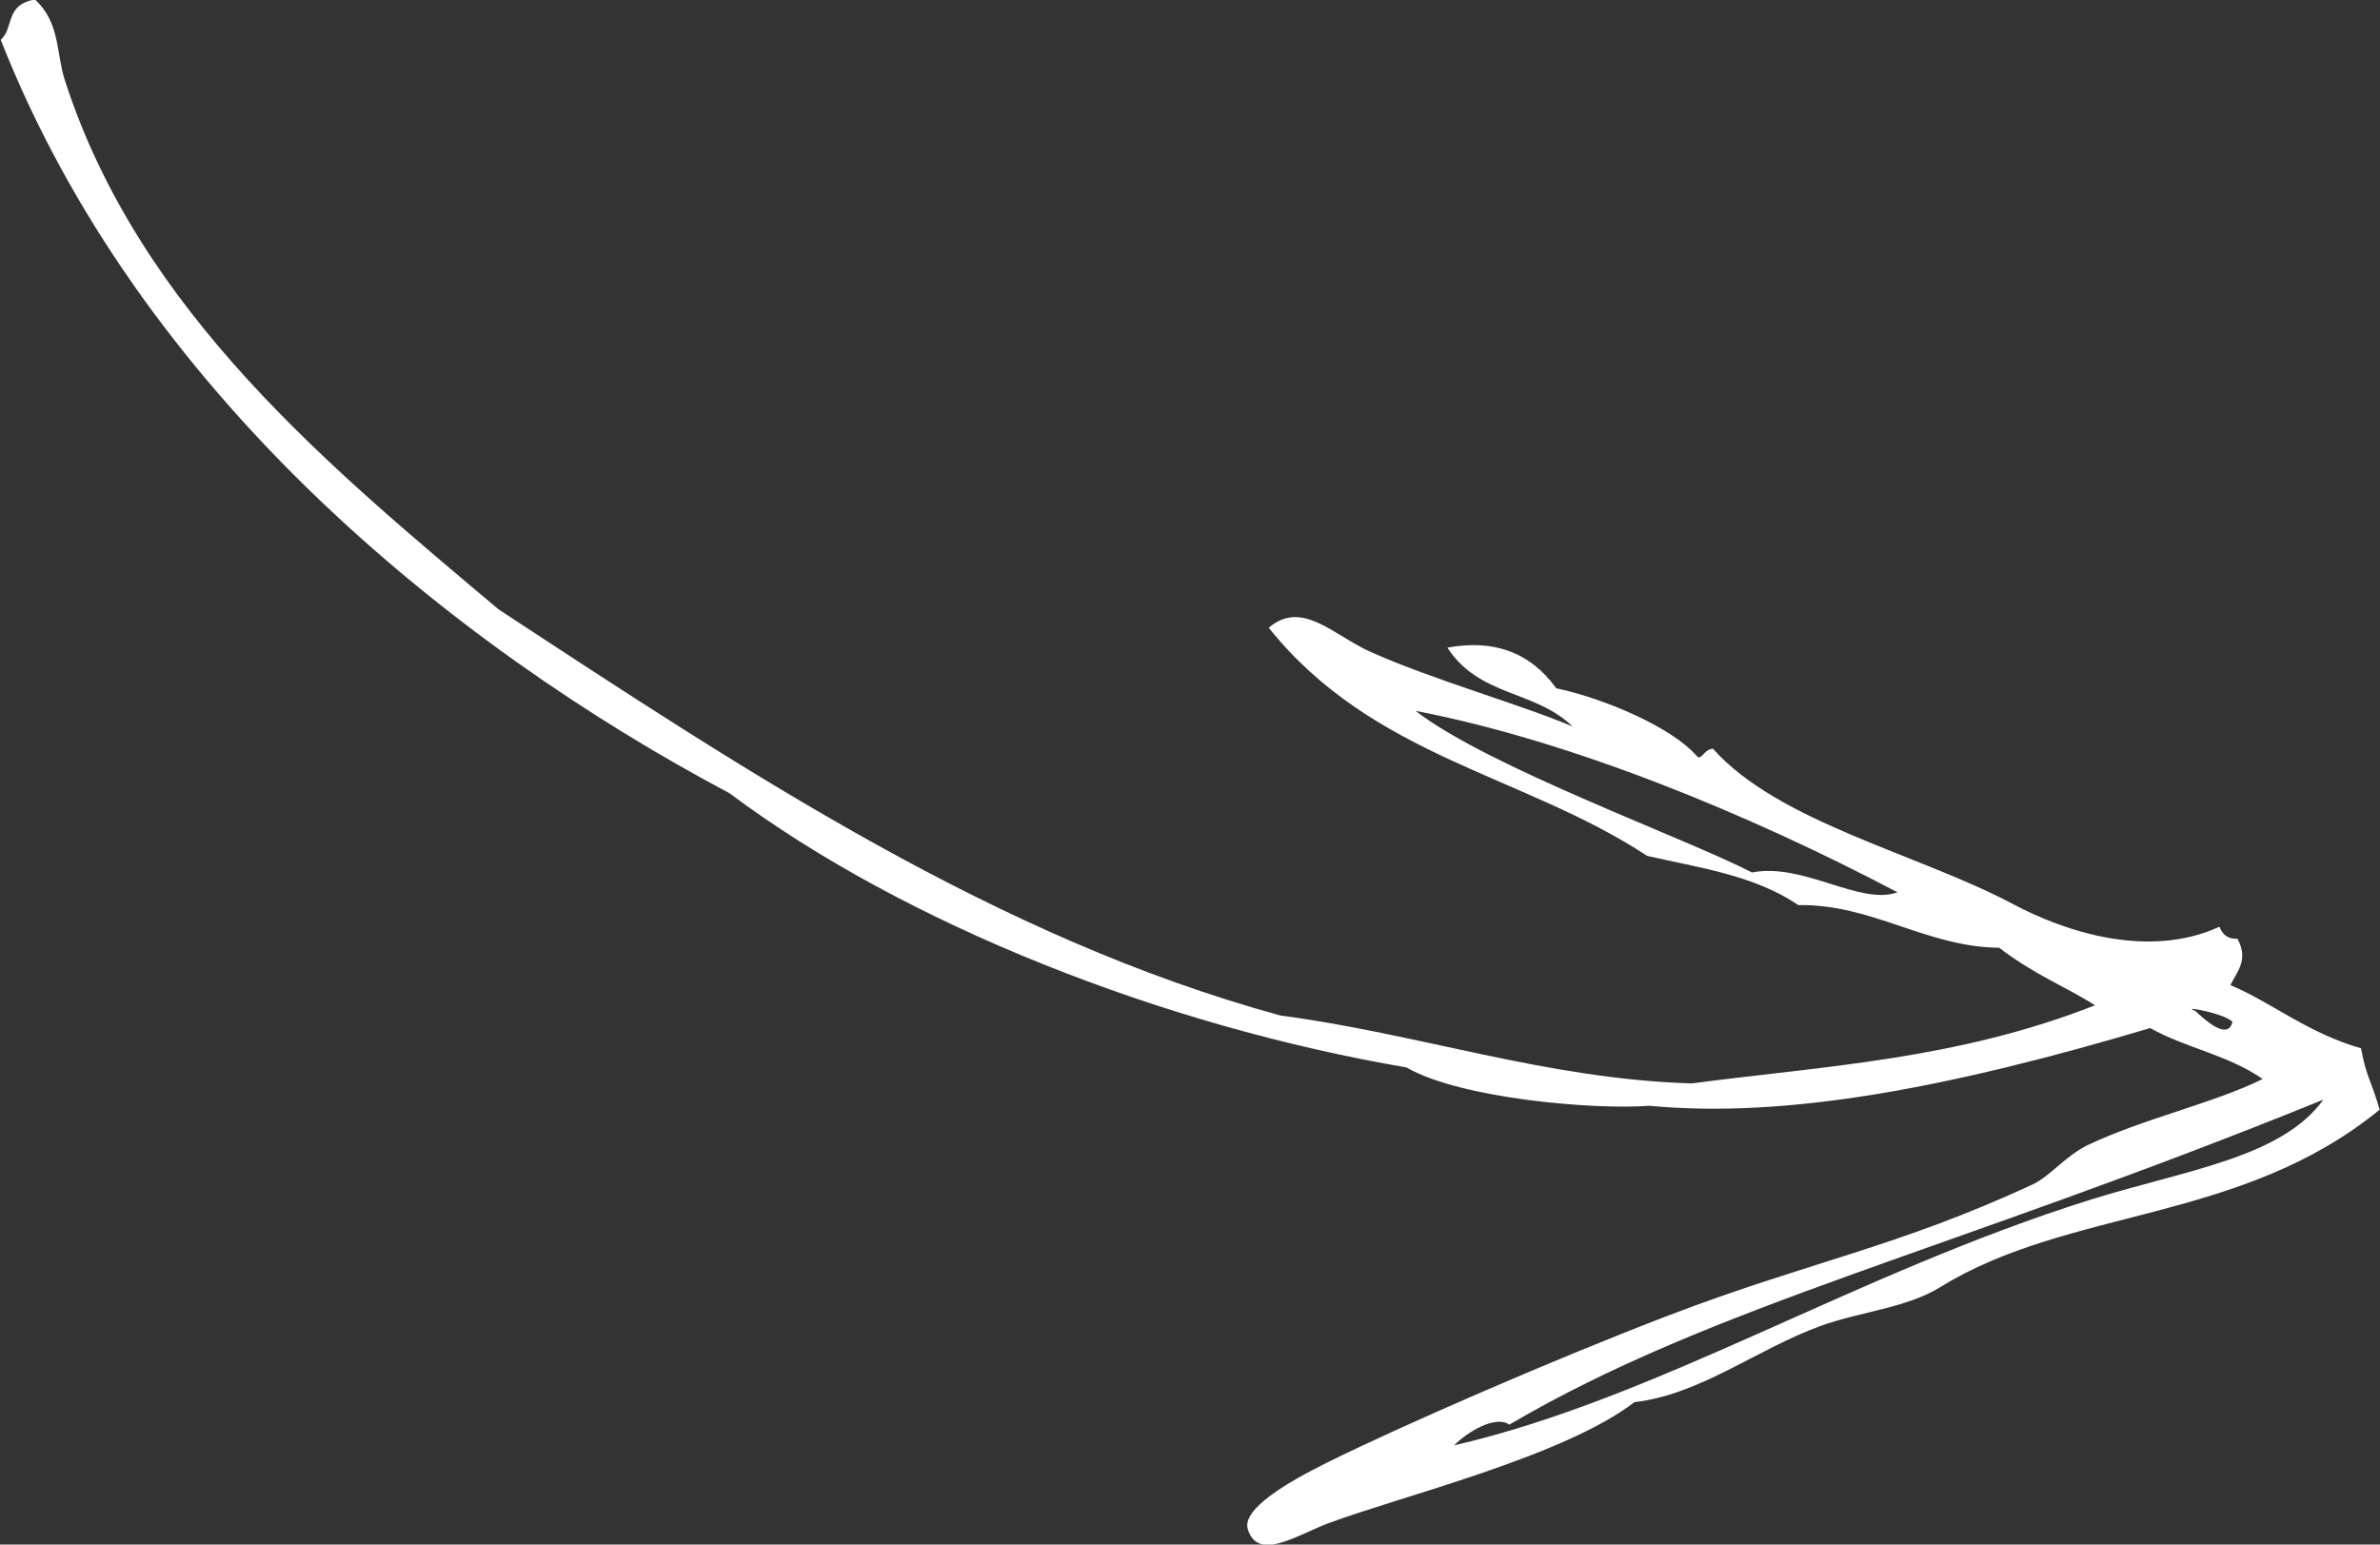 <svg xmlns="http://www.w3.org/2000/svg" xmlns:xlink="http://www.w3.org/1999/xlink" preserveAspectRatio="xMidYMid" width="35.531" height="23.06" viewBox="0 0 35.531 23.06">
  <rect x="0" y="0" width="35.531" height="23.06" fill="#333333" stroke="none"/>
  <defs>
    <style>
      .cls-1 {
        fill: #fff;
        fill-rule: evenodd;
      }
    </style>
  </defs>
  <path d="M24.400,20.934 C25.387,20.820 26.224,20.144 27.183,19.795 C27.774,19.581 28.461,19.529 28.964,19.218 C30.899,18.021 33.451,18.266 35.526,16.567 C35.397,16.123 35.334,16.101 35.247,15.650 C34.471,15.434 33.892,14.954 33.298,14.708 C33.397,14.504 33.574,14.331 33.403,14.015 C33.283,14.021 33.187,13.976 33.134,13.836 C32.077,14.323 30.827,13.909 30.064,13.504 C28.635,12.743 26.558,12.283 25.570,11.176 C25.414,11.200 25.404,11.381 25.318,11.272 C24.941,10.854 23.959,10.430 23.234,10.276 C22.839,9.731 22.291,9.543 21.608,9.669 C22.084,10.405 22.920,10.302 23.476,10.846 C22.707,10.519 21.395,10.151 20.462,9.733 C19.899,9.480 19.438,8.948 18.941,9.372 C20.489,11.308 22.746,11.565 24.590,12.778 C25.372,12.957 26.185,13.065 26.848,13.513 C27.949,13.495 28.757,14.139 29.846,14.150 C30.372,14.554 30.844,14.733 31.276,15.009 C29.211,15.823 27.200,15.918 25.257,16.175 C23.089,16.112 21.189,15.434 19.114,15.161 C14.880,14.001 11.175,11.546 7.442,9.097 C4.954,7.000 2.083,4.660 0.967,1.194 C0.836,0.787 0.900,0.341 0.522,-0.008 C0.066,0.075 0.217,0.408 0.011,0.595 C2.071,5.831 6.689,9.612 10.891,11.843 C13.516,13.806 17.372,15.318 20.995,15.936 C21.804,16.403 23.797,16.572 24.625,16.509 C26.660,16.704 29.111,16.240 32.100,15.349 C32.638,15.650 33.270,15.752 33.779,16.110 C33.054,16.469 32.003,16.699 31.172,17.094 C30.838,17.254 30.606,17.561 30.350,17.681 C28.333,18.619 26.999,18.840 24.903,19.642 C23.225,20.285 20.933,21.280 19.813,21.836 C19.215,22.132 18.537,22.532 18.628,22.830 C18.780,23.319 19.351,22.923 19.828,22.743 C20.916,22.338 23.351,21.744 24.400,20.934 ZM26.156,13.026 C25.143,12.504 22.214,11.451 21.133,10.613 C23.454,11.060 26.099,12.149 28.328,13.322 C27.768,13.525 26.921,12.874 26.156,13.026 ZM32.774,15.093 C32.530,15.004 33.225,15.133 33.328,15.256 C33.259,15.551 32.892,15.204 32.774,15.093 ZM21.709,21.579 C21.911,21.373 22.329,21.125 22.532,21.270 C25.567,19.487 29.102,18.686 34.685,16.418 C34.061,17.286 32.619,17.471 31.220,17.908 C27.681,19.017 24.769,20.871 21.709,21.579 Z" class="cls-1"/>
</svg>
